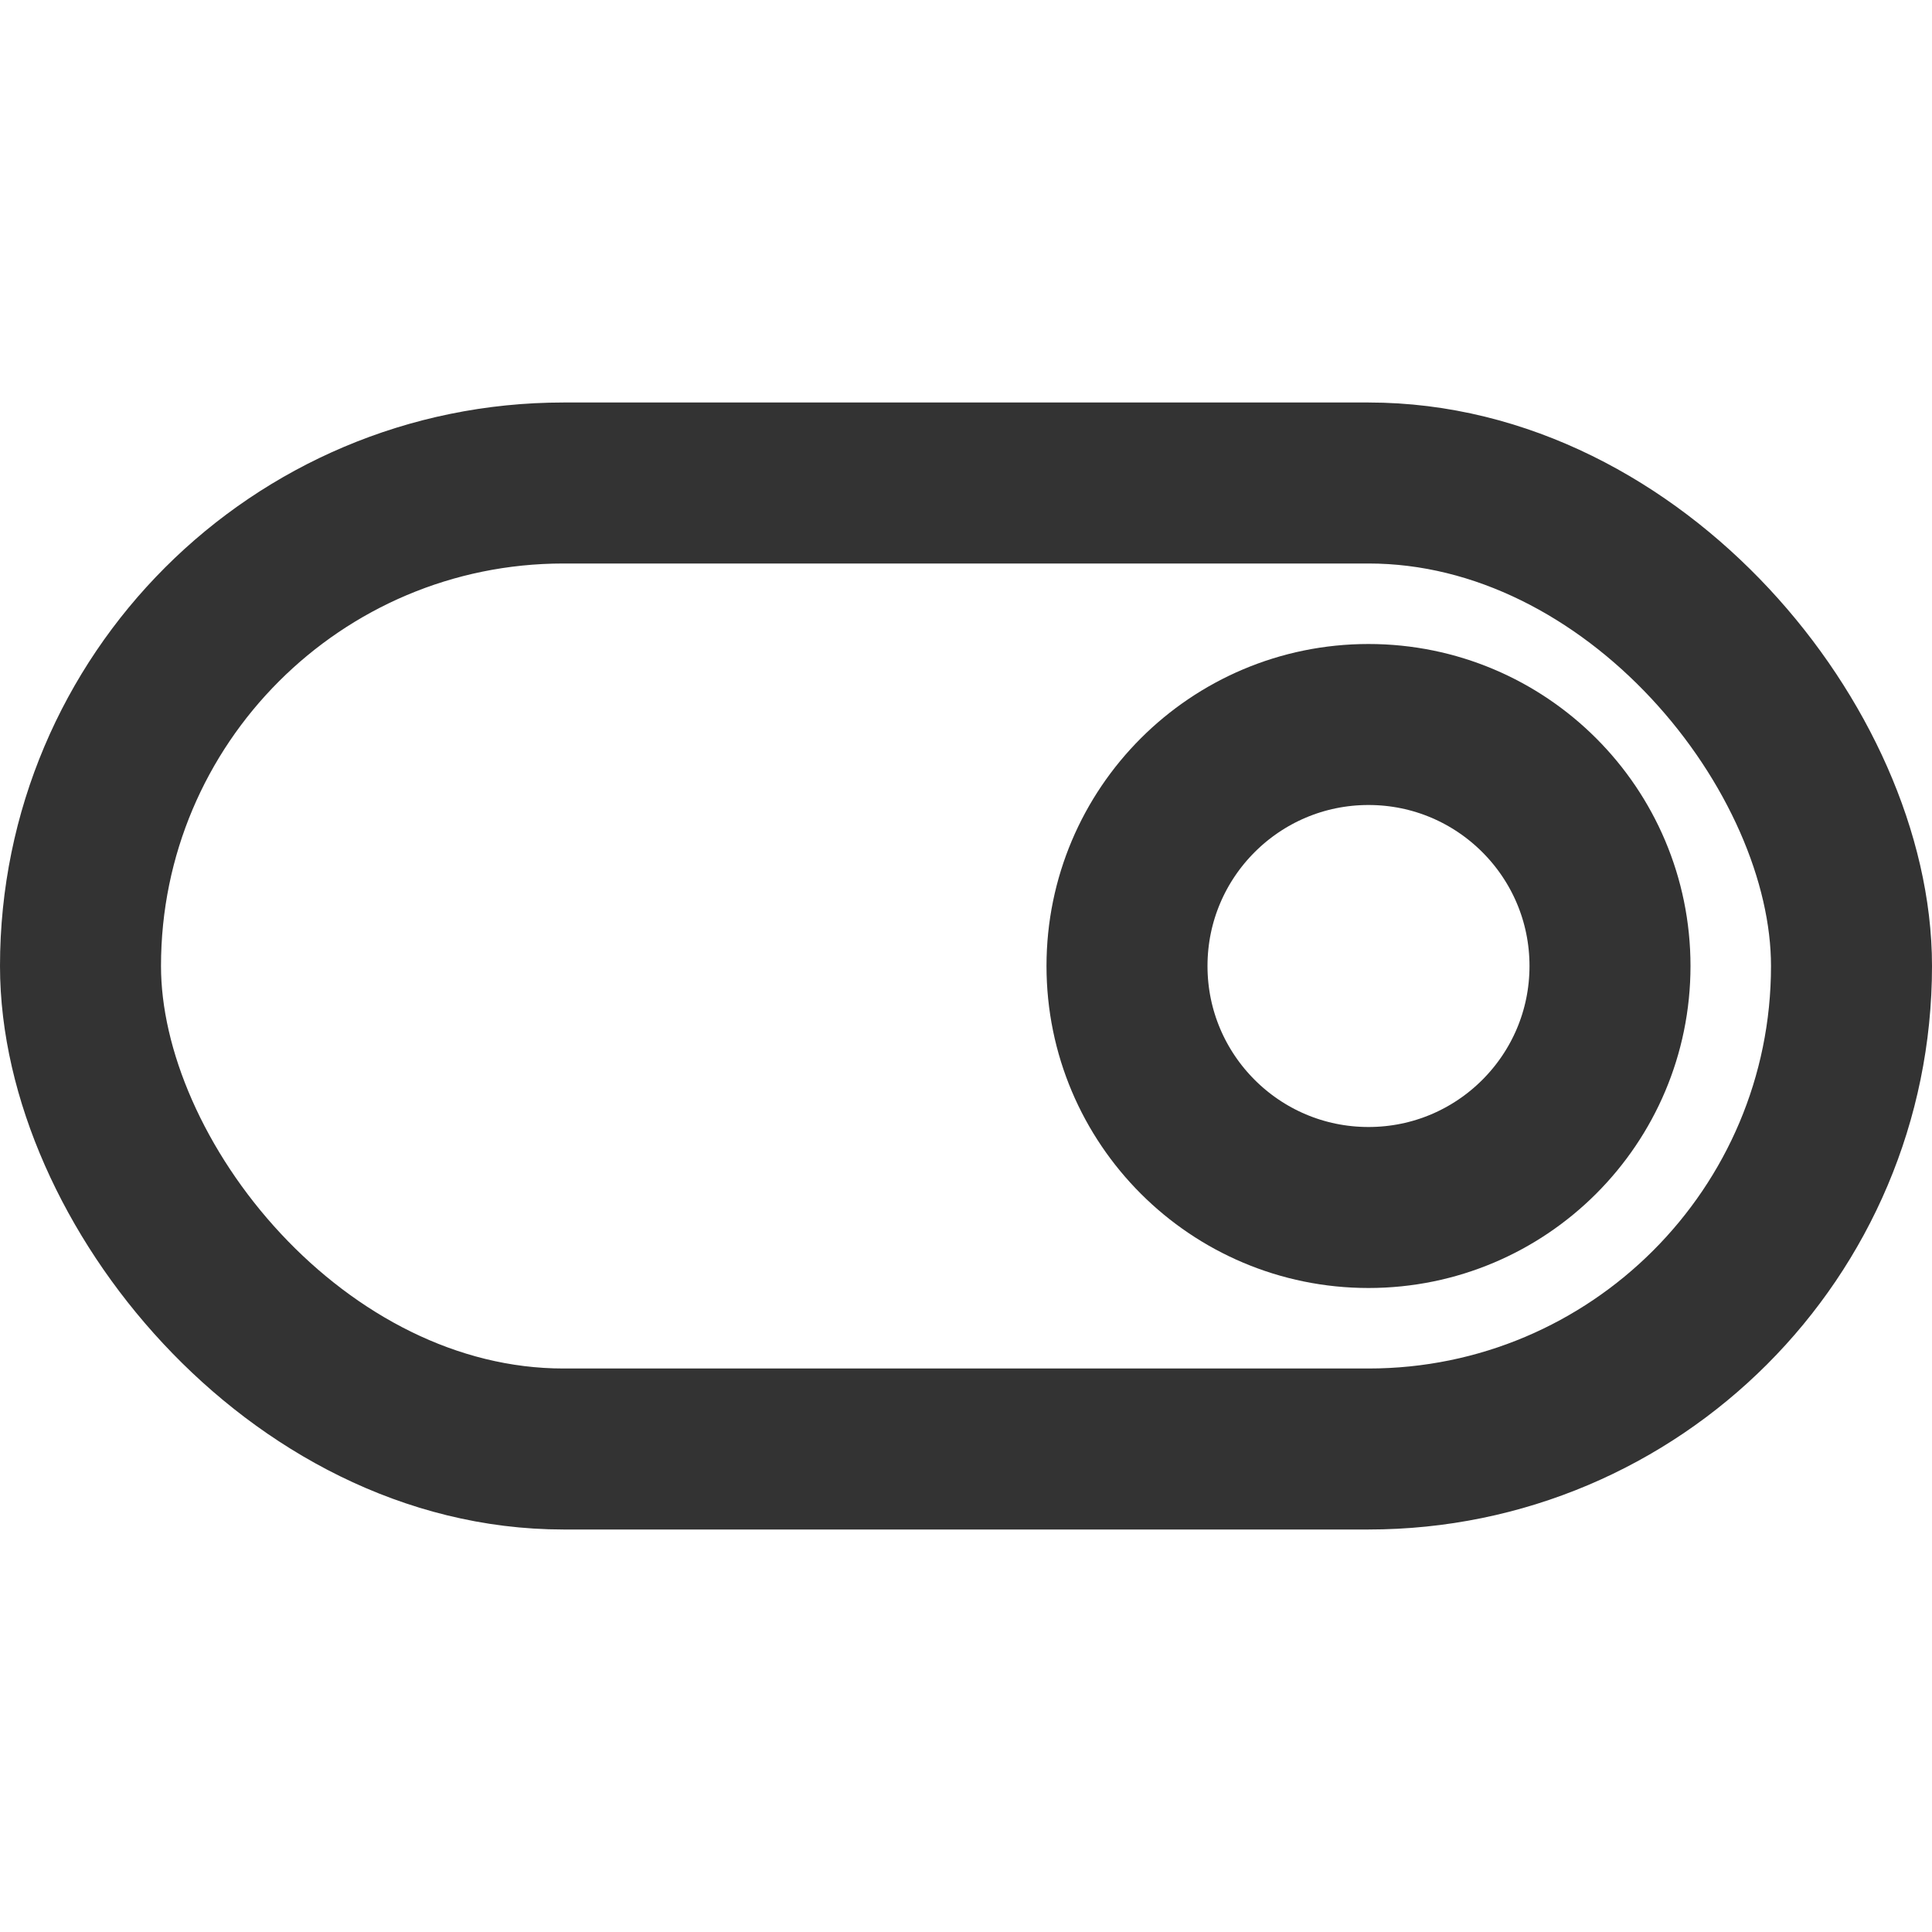 <?xml version="1.0" encoding="UTF-8"?>
<svg width="24px" height="24px" viewBox="0 0 24 24" version="1.1" xmlns="http://www.w3.org/2000/svg" xmlns:xlink="http://www.w3.org/1999/xlink">
    <!-- Generator: Sketch 44.1 (41455) - http://www.bohemiancoding.com/sketch -->
    <title>switch</title>
    <desc>Created with Sketch.</desc>
    <defs></defs>
    <g id="Page-1" stroke="none" stroke-width="1" fill="none" fill-rule="evenodd">
        <g id="Artboard-4" transform="translate(-532, -203)" stroke="#333333" stroke-width="2">
            <g id="52" transform="translate(532, 203)">
                <rect id="Base" x="1" y="6" width="22" height="12" rx="6"></rect>
                <circle id="Knob" cx="17" cy="12" r="3"></circle>
            </g>
        </g>
    </g>
</svg>